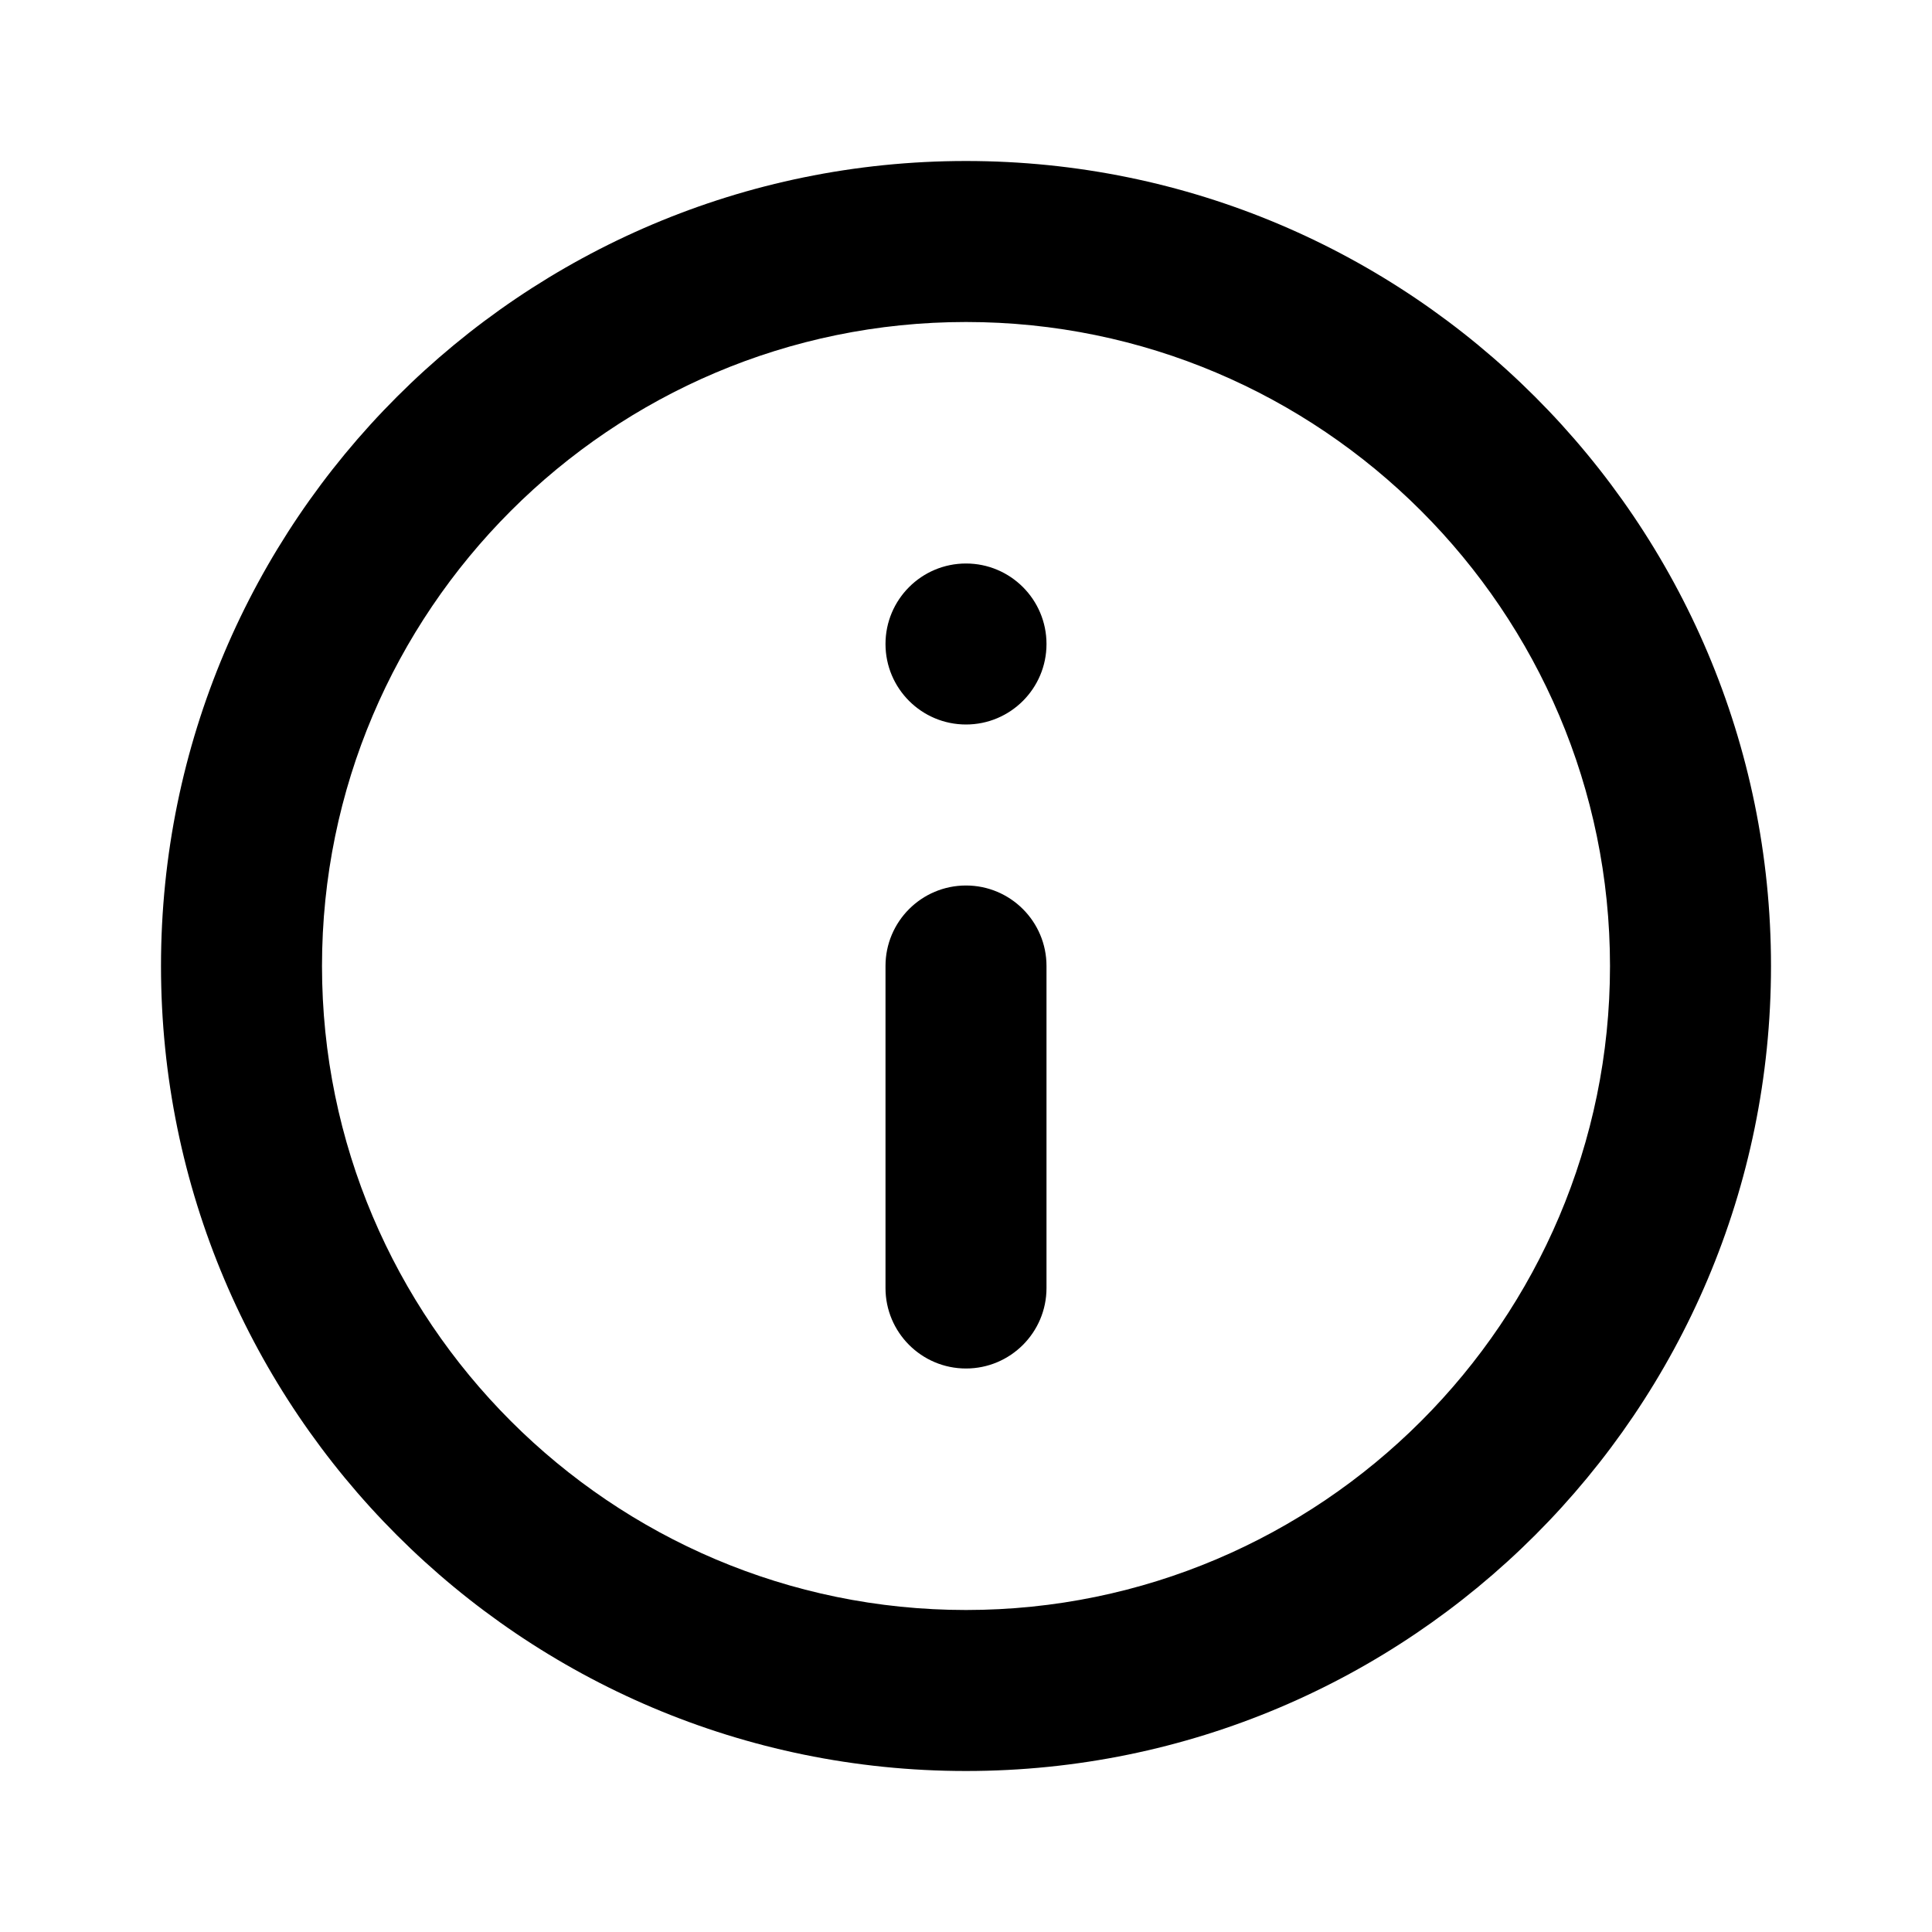 <svg width="18" height="18" viewBox="0 0 18 18" xmlns="http://www.w3.org/2000/svg">
<path d="M8.25 12C8.25 12.414 8.586 12.75 9 12.75C9.414 12.75 9.75 12.414 9.75 12V9C9.75 8.586 9.414 8.25 9 8.25C8.586 8.25 8.25 8.586 8.25 9V12ZM9 1.5C4.86 1.5 1.5 4.86 1.5 9C1.5 13.14 4.86 16.5 9 16.5C13.14 16.5 16.5 13.14 16.5 9C16.5 4.86 13.14 1.5 9 1.5ZM9 15C5.692 15 3 12.307 3 9C3 5.692 5.692 3 9 3C12.307 3 15 5.692 15 9C15 12.307 12.307 15 9 15ZM8.25 6C8.25 6.414 8.586 6.75 9 6.75C9.414 6.75 9.75 6.414 9.75 6C9.75 5.586 9.414 5.25 9 5.25C8.586 5.25 8.25 5.586 8.25 6Z" />
</svg>
